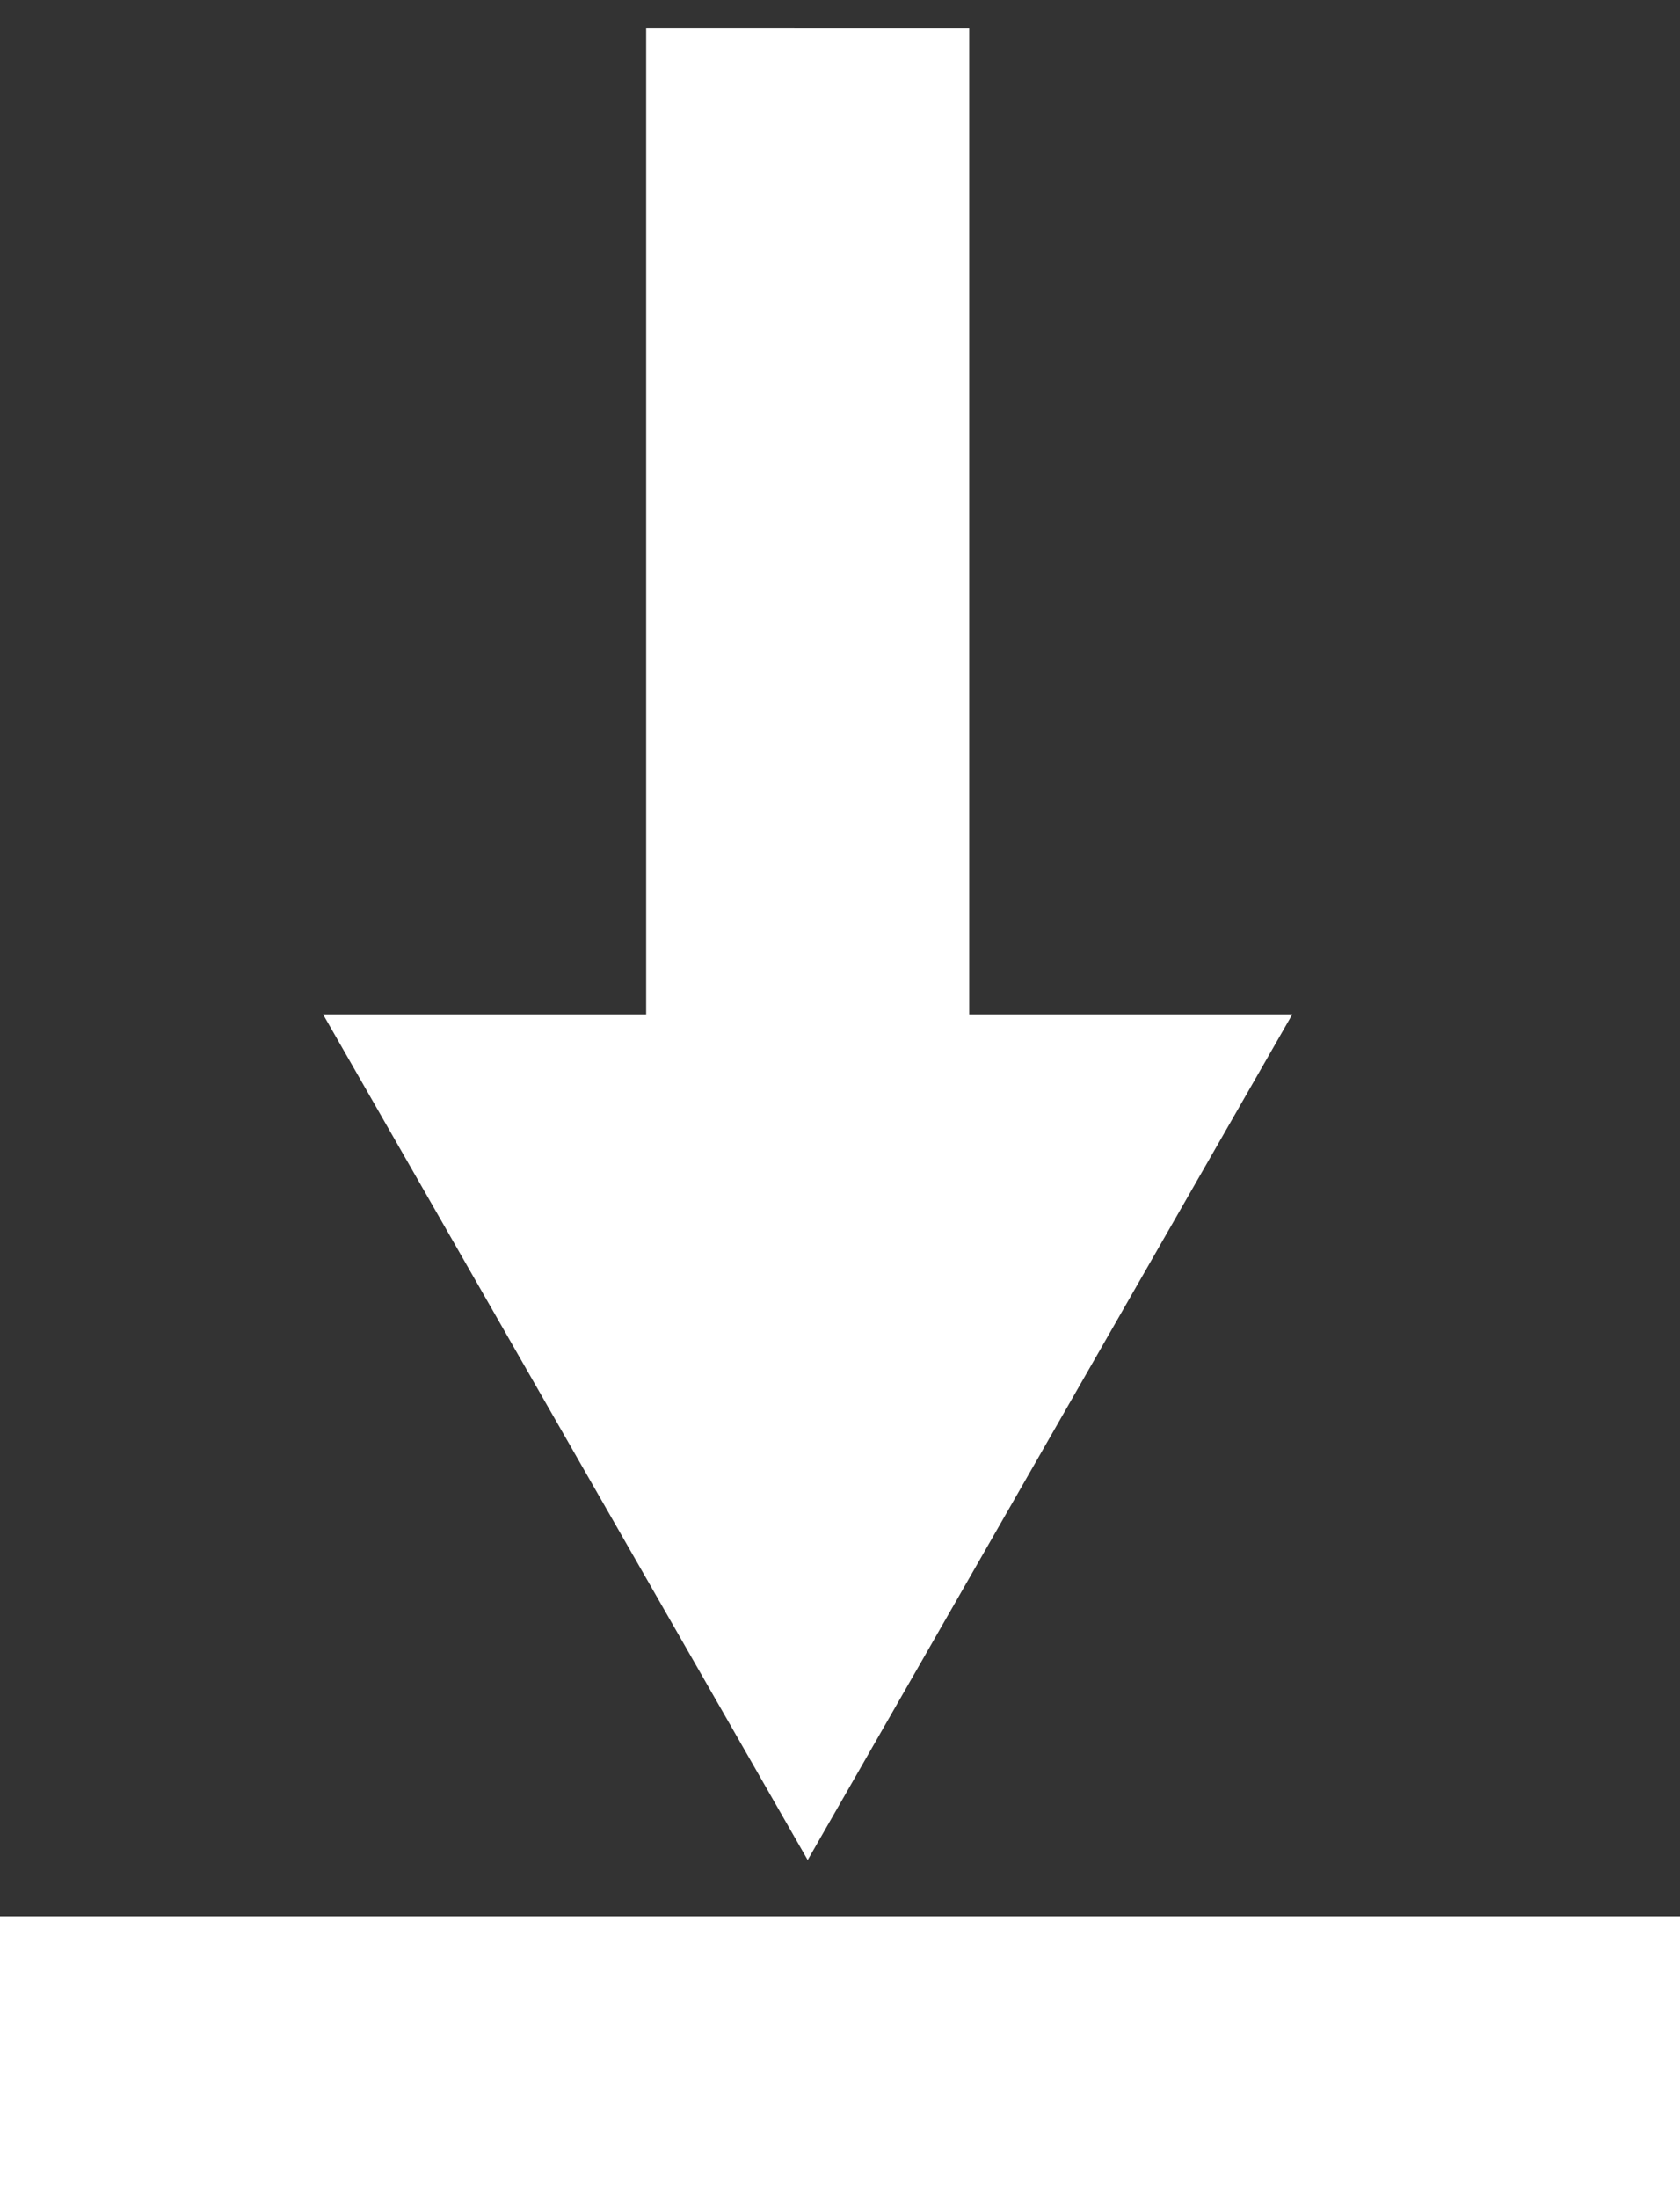 <svg viewBox="0 0 26 34" xmlns="http://www.w3.org/2000/svg"><rect x="0" y="0" width="26" height="34" fill="#333333" stroke="none"/><g fill="#FFF" fill-rule="evenodd"><path d="M0 29.64h26V34H0zM10 .436V18.76h5V.437z"/><path d="M12.5 28.77L5 15.69h15z"/></g></svg>